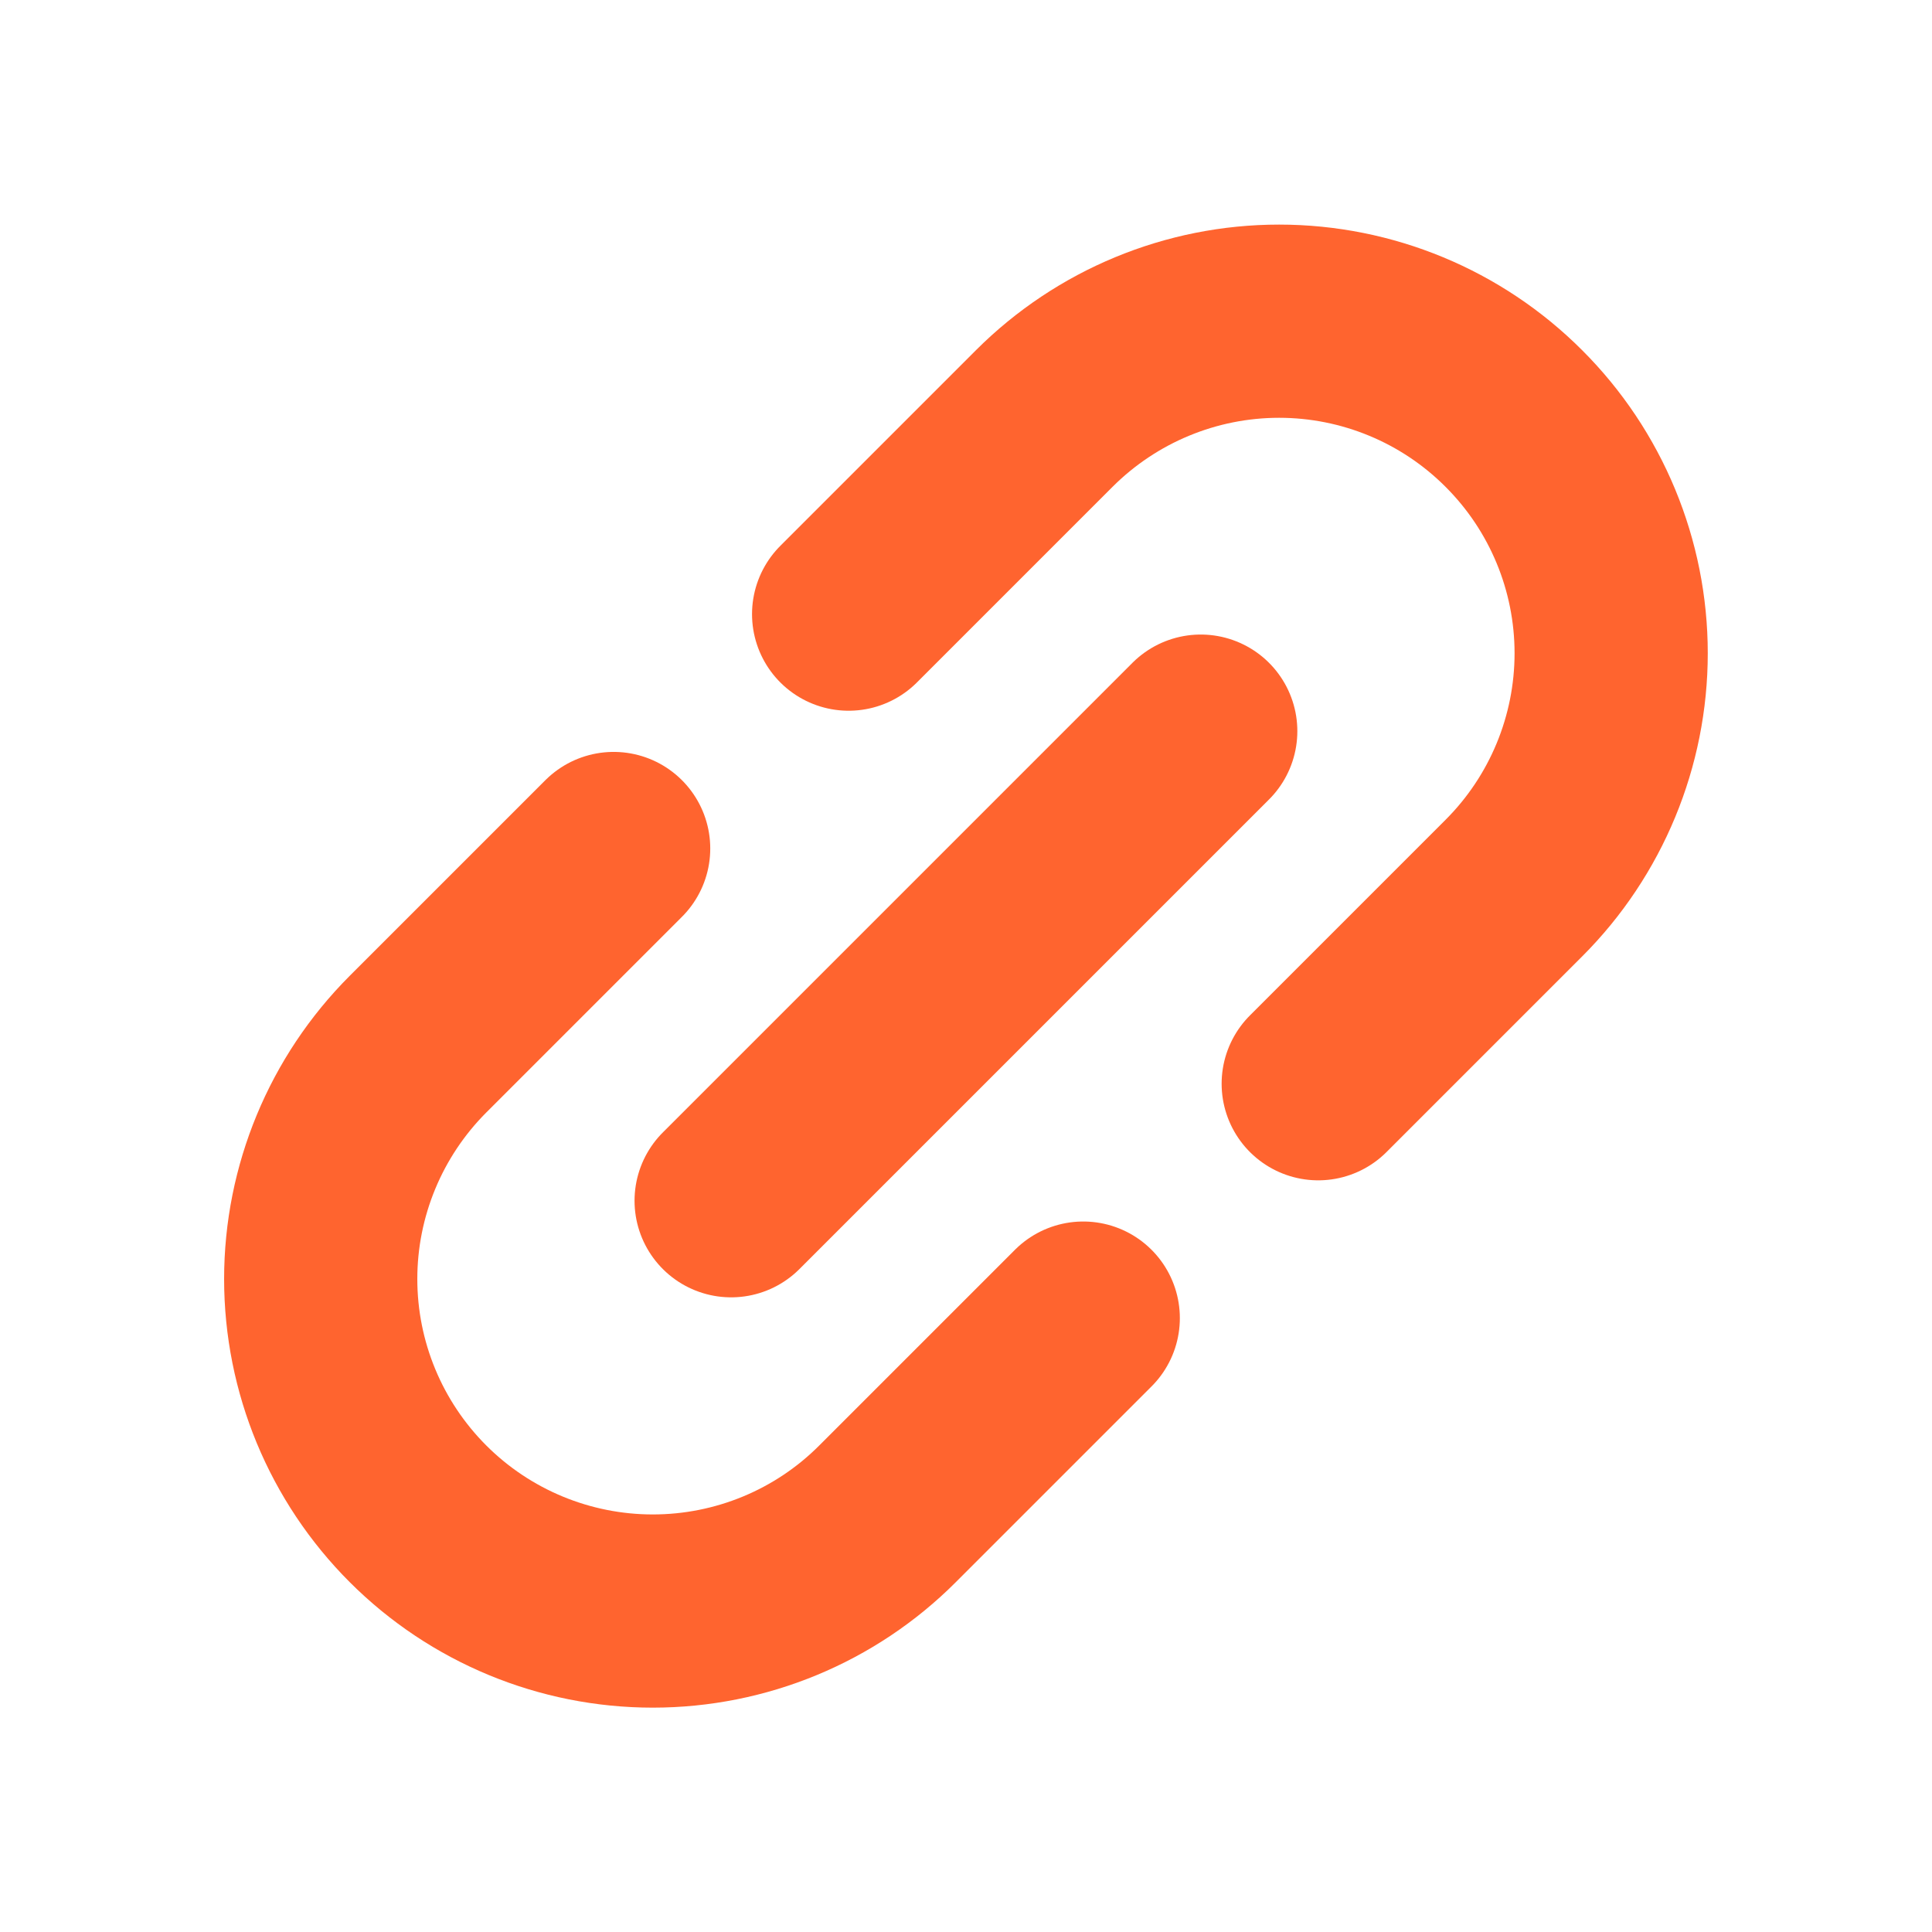 <svg width="16" height="16" viewBox="0 0 16 16" fill="none" xmlns="http://www.w3.org/2000/svg">
<path d="M6.055 9.944L9.944 6.055" stroke="#ff642f" stroke-width="1.6" stroke-linecap="round" stroke-linejoin="round"/>
<path d="M8.971 10.916L7.35 12.537C6.835 13.053 6.135 13.342 5.406 13.342C4.677 13.342 3.977 13.052 3.462 12.537C2.946 12.021 2.656 11.322 2.656 10.592C2.656 9.863 2.946 9.164 3.461 8.648L5.082 7.027" stroke="#ff642f" stroke-width="1.6" stroke-linecap="round" stroke-linejoin="round"/>
<path d="M10.917 8.975L12.538 7.354C13.053 6.839 13.343 6.139 13.343 5.41C13.343 4.681 13.053 3.981 12.537 3.466C12.022 2.95 11.322 2.66 10.593 2.66C9.864 2.66 9.165 2.95 8.649 3.465L7.028 5.086" stroke="#ff642f" stroke-width="1.6" stroke-linecap="round" stroke-linejoin="round"/>
</svg>
